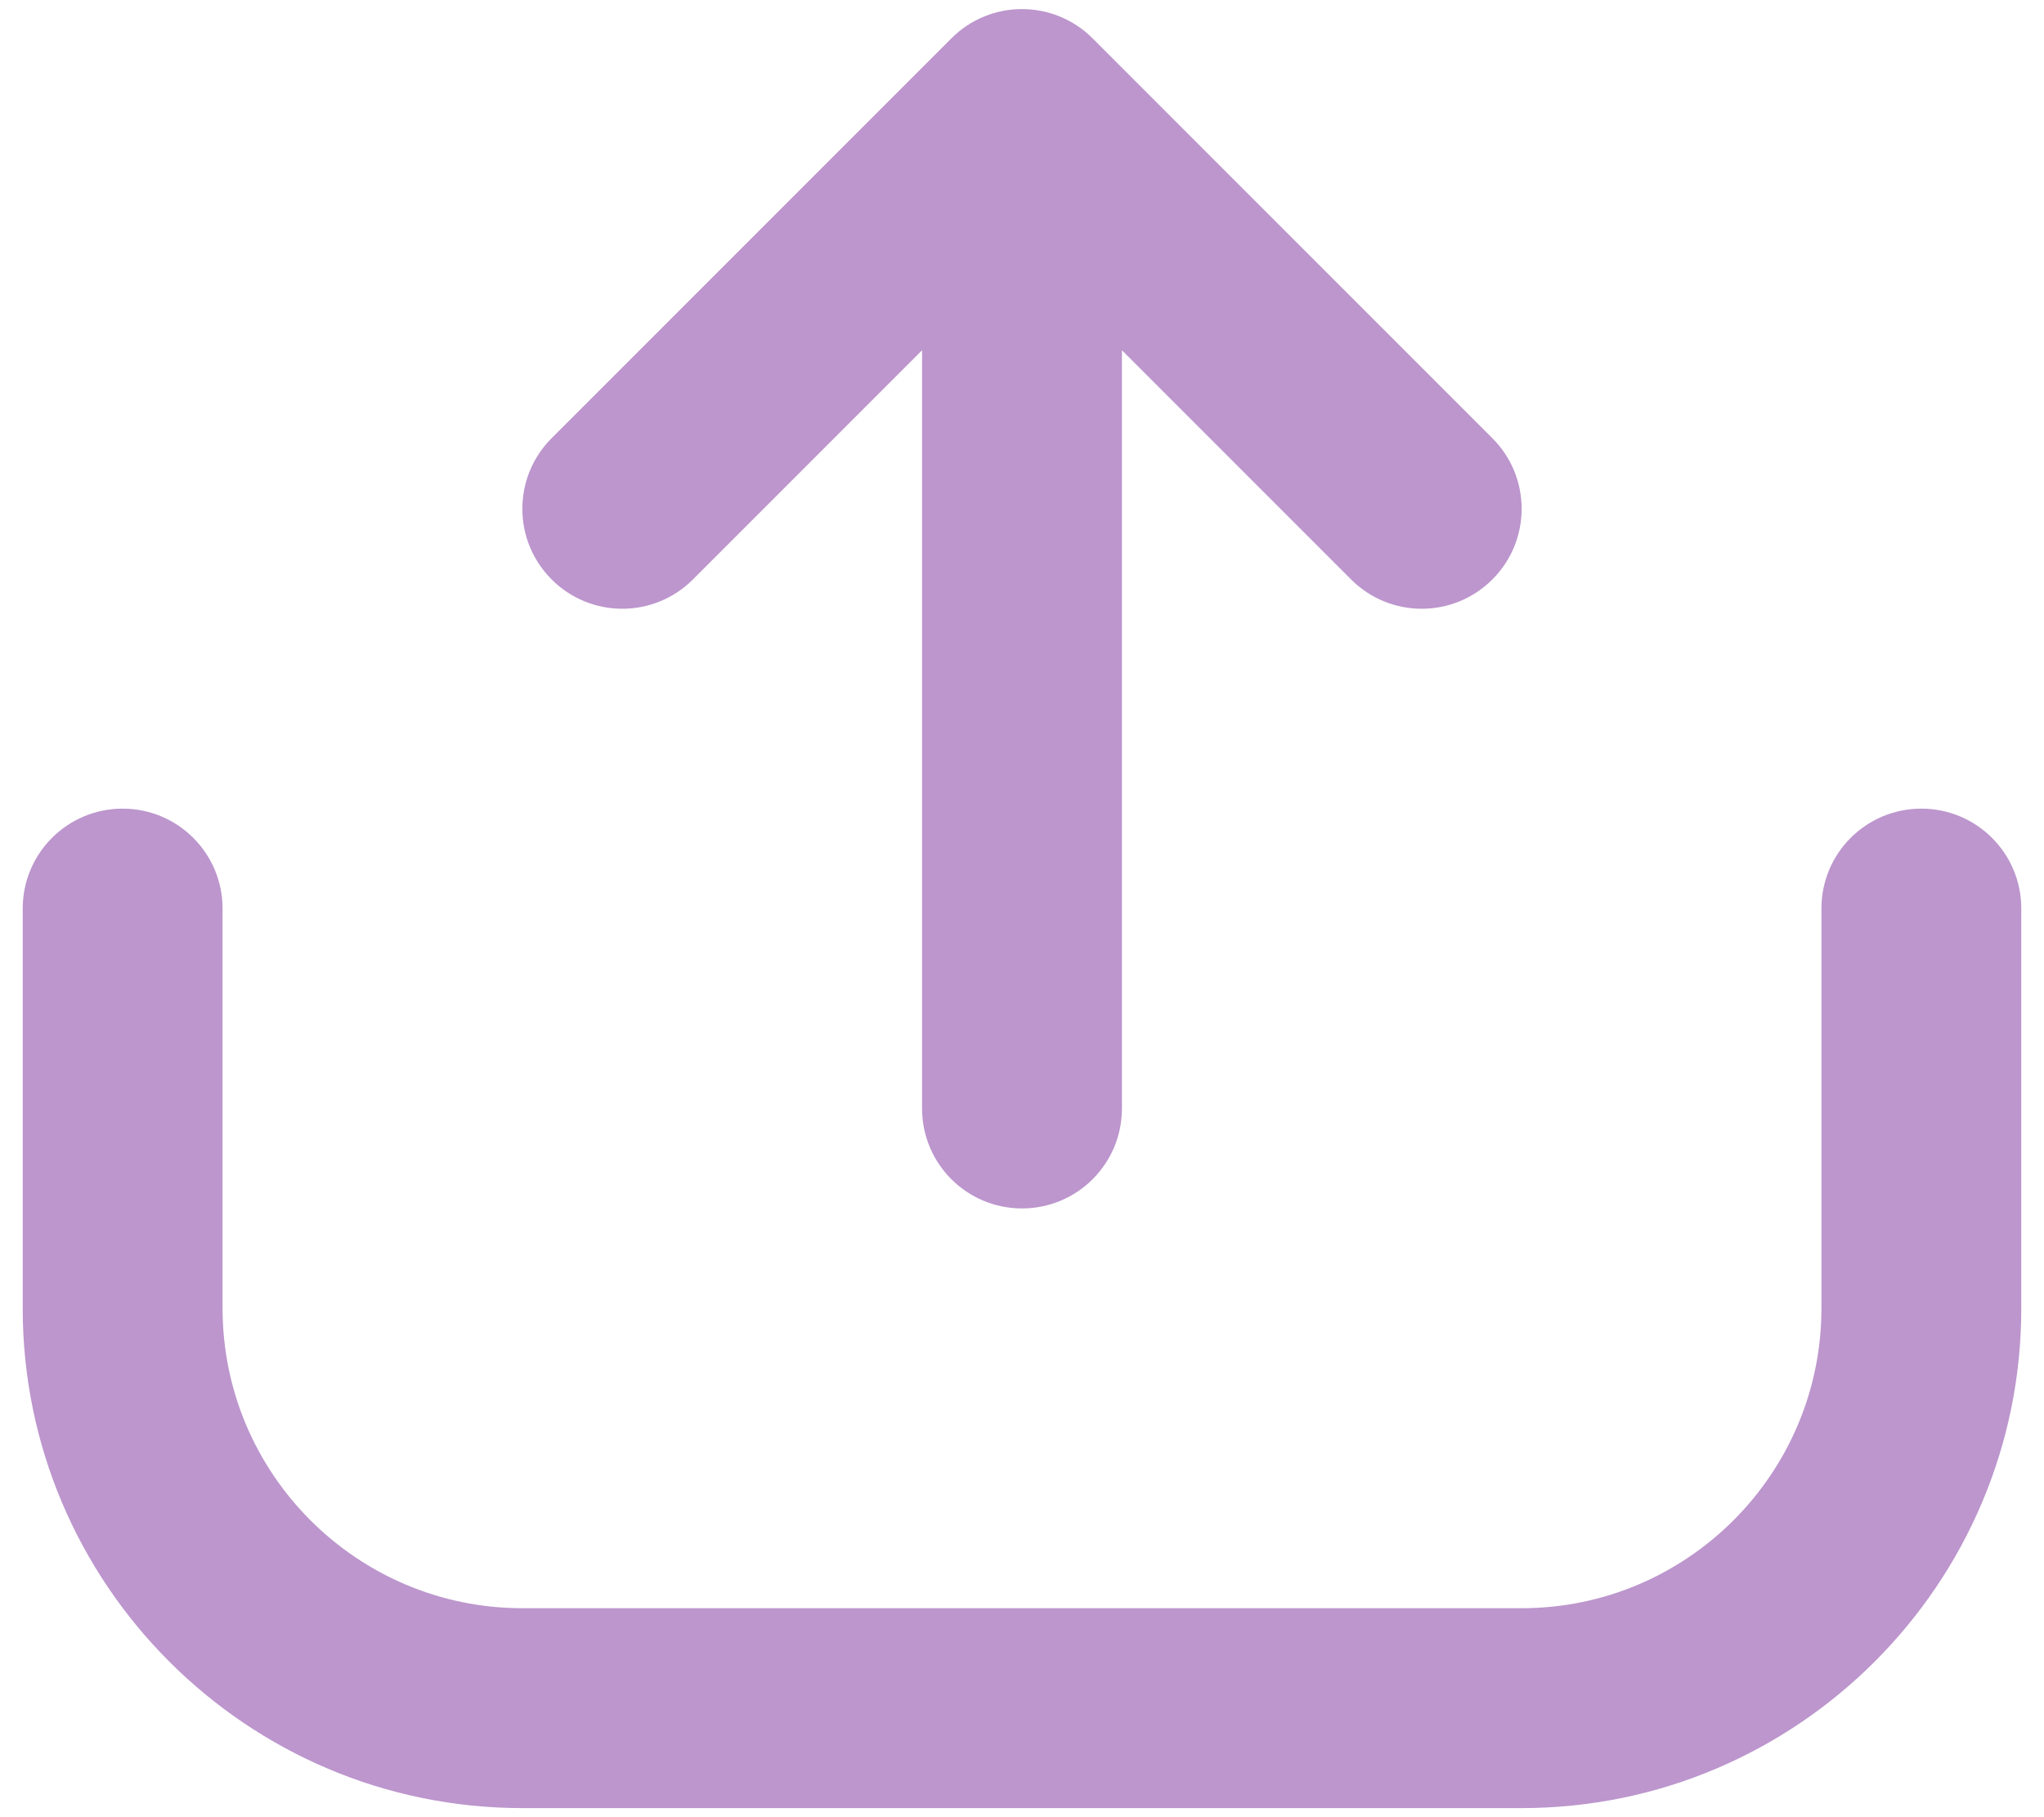 <svg width="18" height="16" viewBox="0 0 18 16" fill="none" xmlns="http://www.w3.org/2000/svg">
<path d="M16.92 7.12C17.407 7.12 17.8 7.514 17.8 8L17.8 11.52C17.8 13.946 15.826 15.92 13.4 15.92L4.6 15.92C2.174 15.92 0.2 13.946 0.2 11.52L0.2 8C0.2 7.514 0.593 7.12 1.08 7.12C1.567 7.12 1.96 7.514 1.96 8L1.96 11.52C1.96 12.976 3.144 14.16 4.6 14.16L13.4 14.16C14.855 14.16 16.04 12.976 16.04 11.52L16.04 8C16.04 7.513 16.433 7.12 16.92 7.12ZM8.378 0.338L4.858 3.858C4.514 4.202 4.514 4.758 4.858 5.102C5.202 5.446 5.758 5.446 6.102 5.102L8.12 3.084L8.12 9.76C8.12 10.246 8.513 10.64 9 10.64C9.487 10.64 9.88 10.246 9.88 9.76L9.88 3.084L11.898 5.102C12.242 5.446 12.798 5.446 13.142 5.102C13.314 4.931 13.4 4.705 13.4 4.48C13.4 4.255 13.314 4.03 13.142 3.858L9.622 0.338C9.278 -0.006 8.721 -0.006 8.378 0.338Z" fill="#BC96CD"/>
</svg>
